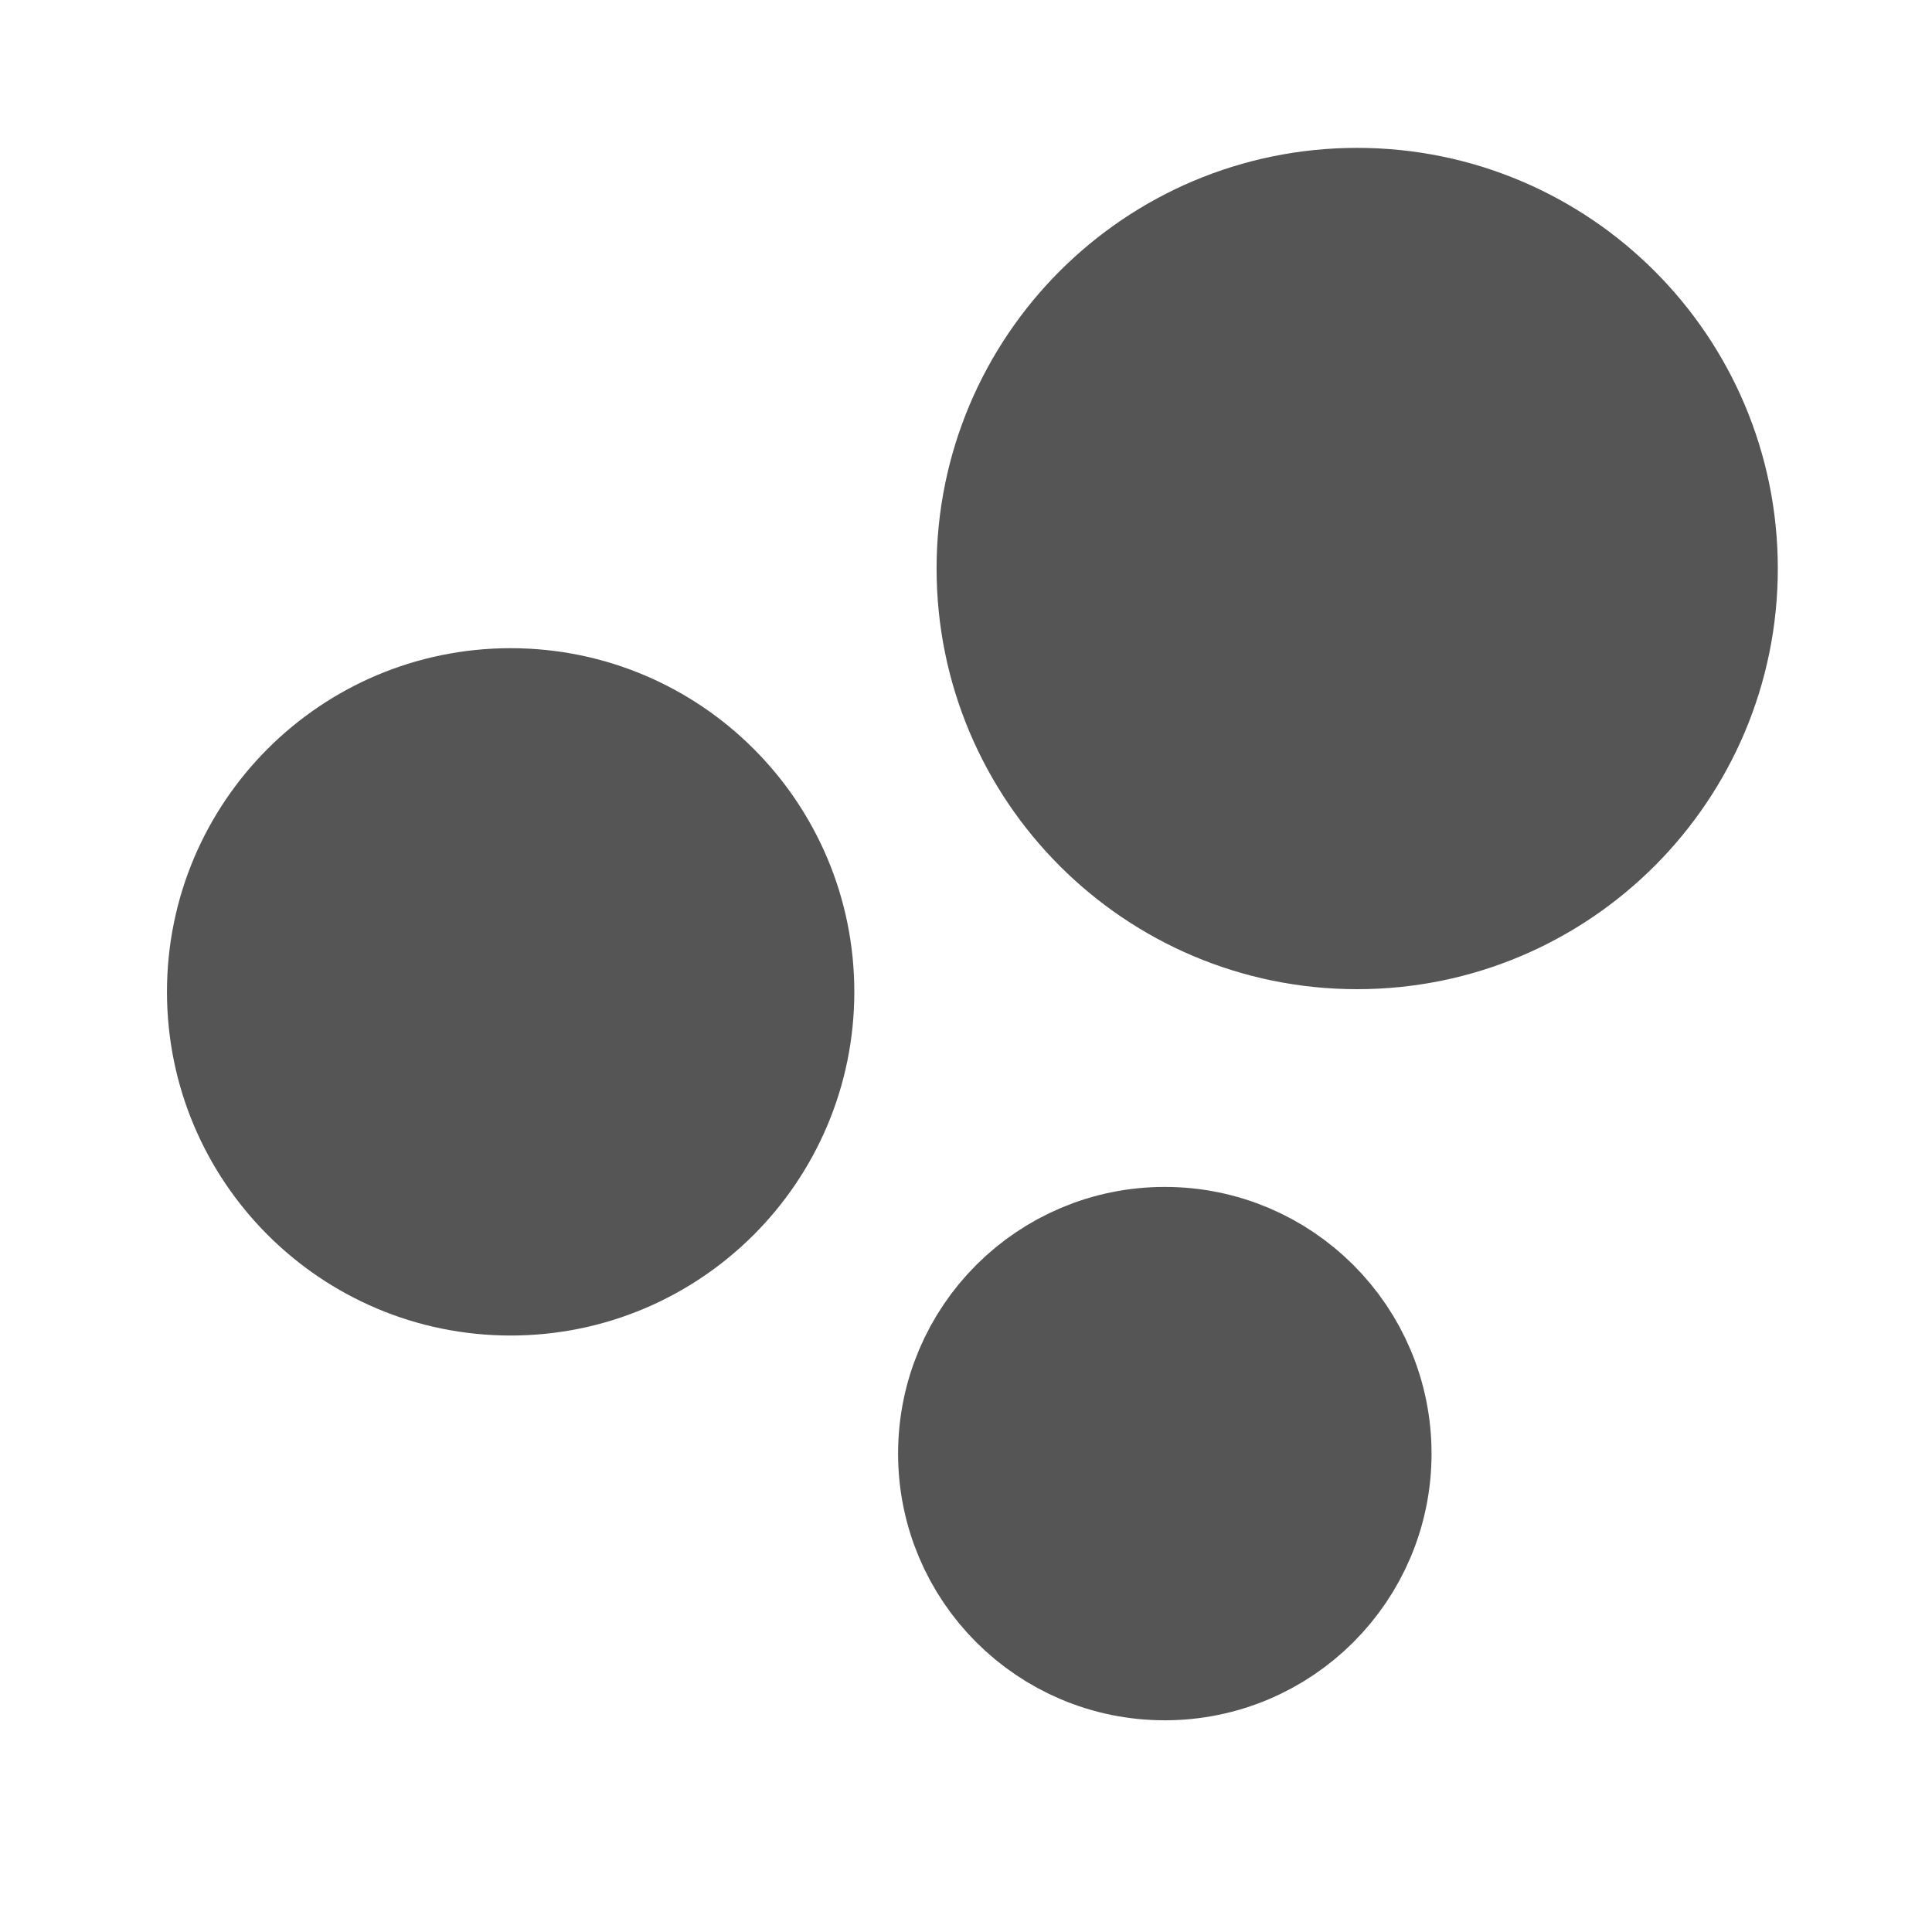<svg width="26" height="26" viewBox="0 0 26 26" fill="none" xmlns="http://www.w3.org/2000/svg">
<path d="M18.264 12.312C20.838 12.312 22.925 10.225 22.925 7.651C22.925 5.077 20.838 2.99 18.264 2.99C15.69 2.99 13.604 5.077 13.604 7.651C13.604 10.225 15.69 12.312 18.264 12.312Z" fill="#555555" stroke="#555555" stroke-width="2" stroke-linecap="round" stroke-linejoin="round"/>
<path d="M6.872 16.973C8.874 16.973 10.497 15.35 10.497 13.348C10.497 11.346 8.874 9.723 6.872 9.723C4.87 9.723 3.247 11.346 3.247 13.348C3.247 15.35 4.87 16.973 6.872 16.973Z" fill="#555555" stroke="#555555" stroke-width="2" stroke-linecap="round" stroke-linejoin="round"/>
<path d="M15.675 22.151C17.105 22.151 18.265 20.992 18.265 19.562C18.265 18.132 17.105 16.973 15.675 16.973C14.245 16.973 13.086 18.132 13.086 19.562C13.086 20.992 14.245 22.151 15.675 22.151Z" fill="#555555" stroke="#555555" stroke-width="2" stroke-linecap="round" stroke-linejoin="round"/>
</svg>
